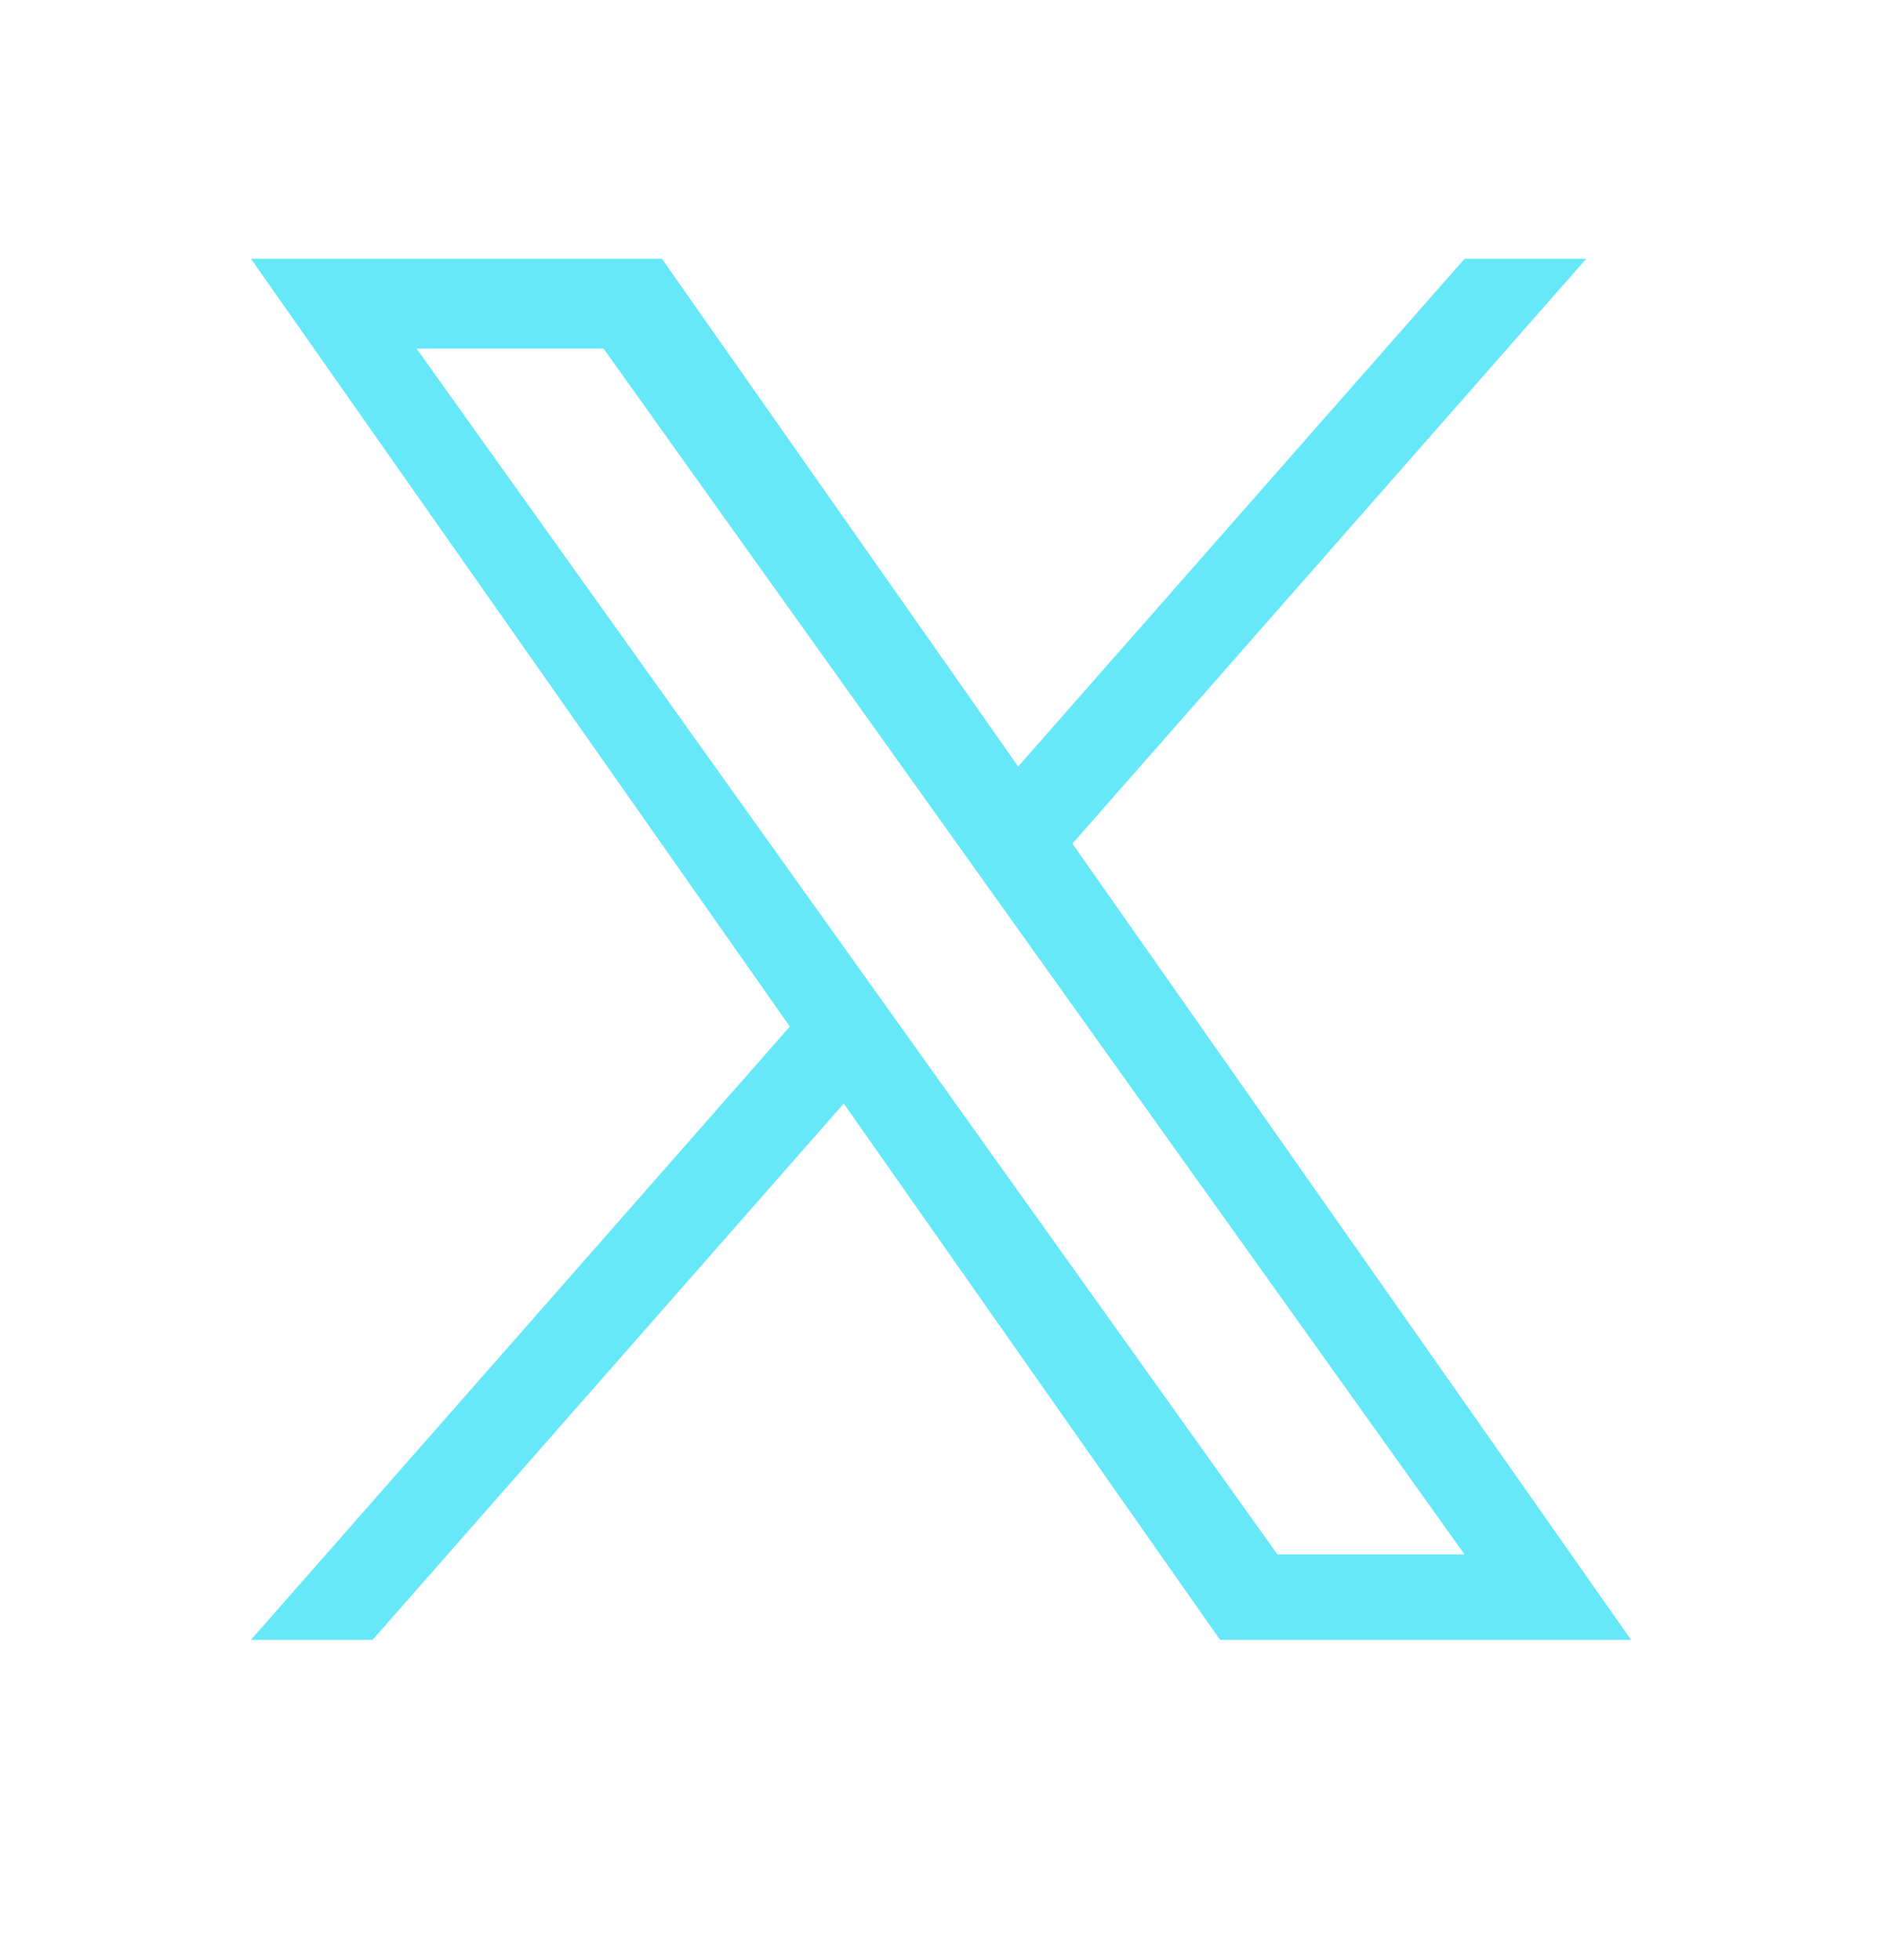<svg width="24" height="25" viewBox="0 0 24 25" fill="none" xmlns="http://www.w3.org/2000/svg">
<path d="M13.676 10.76L20.229 3.3H18.677L12.984 9.776L8.441 3.3H3.2L10.072 13.093L3.2 20.915H4.752L10.76 14.075L15.559 20.915H20.8M5.313 4.447H7.697L18.676 19.825H16.29" fill="#67E8F9"/>
</svg>
